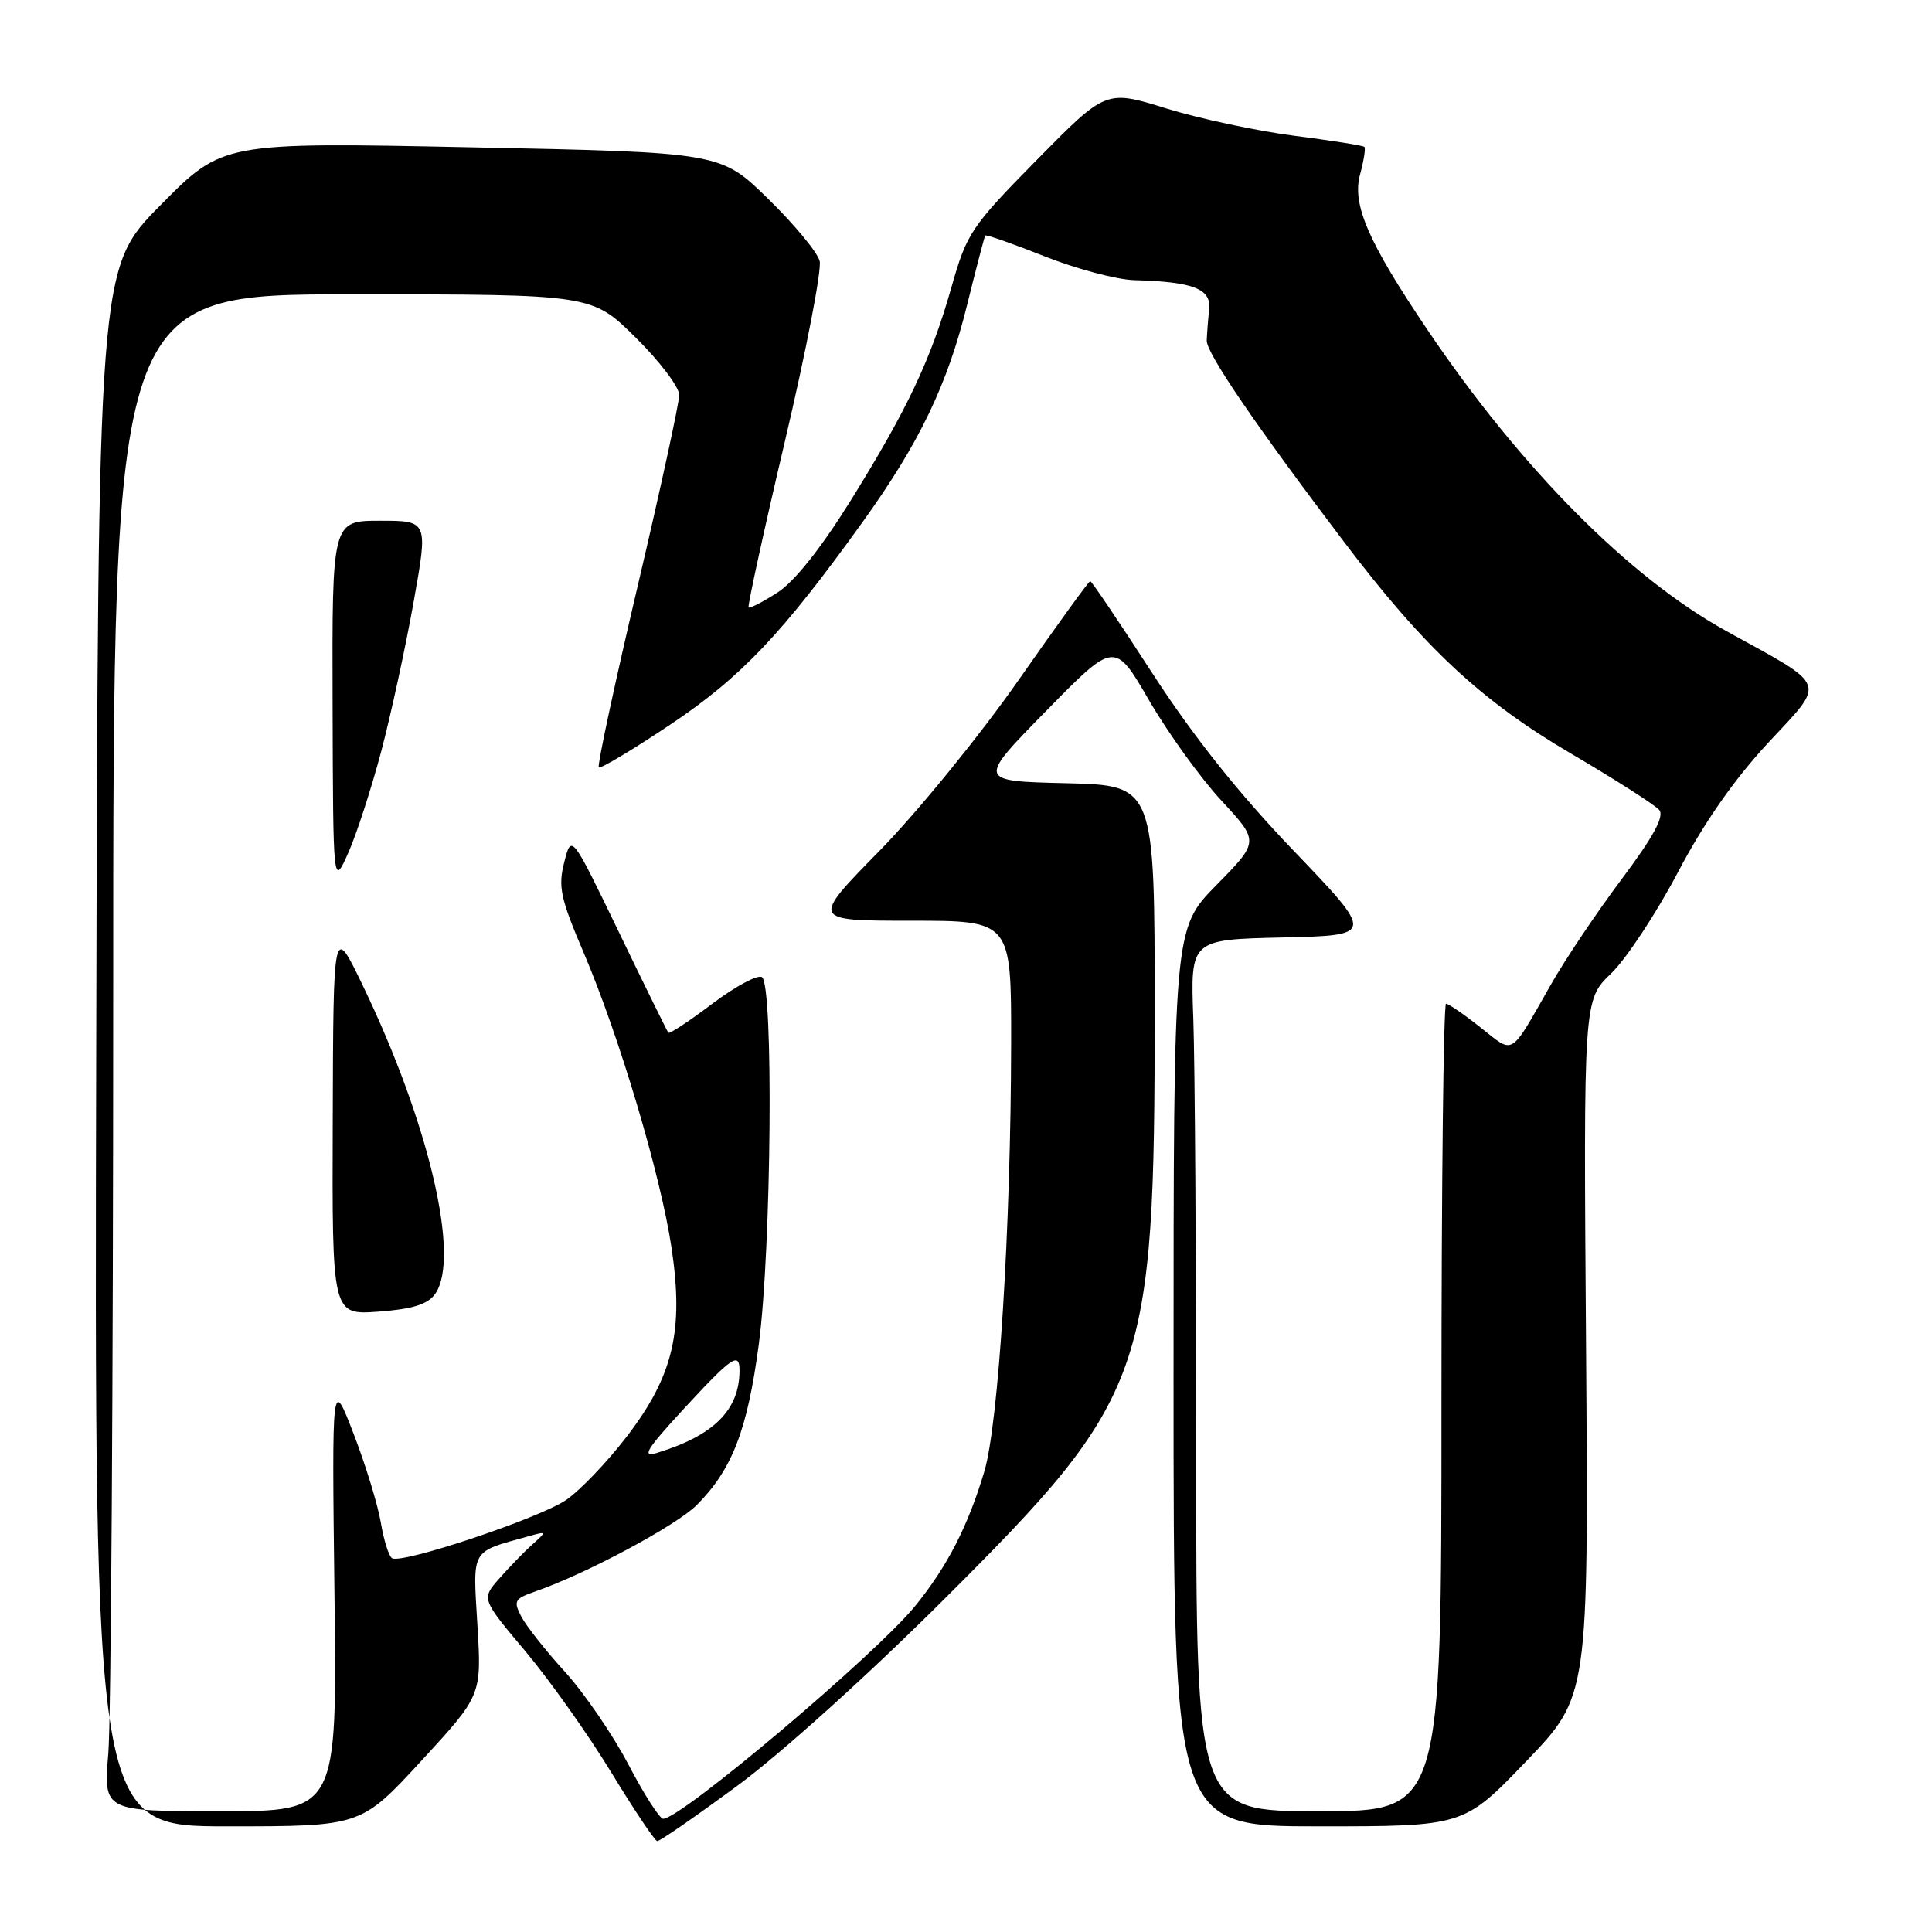<?xml version="1.0" encoding="UTF-8" standalone="no"?>
<!DOCTYPE svg PUBLIC "-//W3C//DTD SVG 1.1//EN" "http://www.w3.org/Graphics/SVG/1.1/DTD/svg11.dtd" >
<svg xmlns="http://www.w3.org/2000/svg" xmlns:xlink="http://www.w3.org/1999/xlink" version="1.1" viewBox="0 0 256 256">
 <g >
 <path fill="currentColor"
d=" M 97.76 236.58 C 103.55 232.31 115.26 221.74 125.32 211.69 C 151.92 185.13 153.00 182.10 153.00 134.07 C 153.00 104.06 153.00 104.06 141.25 103.78 C 129.50 103.50 129.50 103.50 138.60 94.22 C 147.70 84.94 147.70 84.94 152.27 92.82 C 154.79 97.15 159.10 103.13 161.86 106.10 C 166.86 111.50 166.86 111.50 161.18 117.28 C 155.50 123.06 155.50 123.06 155.50 182.53 C 155.50 242.00 155.50 242.00 174.73 242.00 C 193.95 242.00 193.95 242.00 202.22 233.39 C 210.49 224.78 210.49 224.78 210.16 178.64 C 209.82 132.50 209.82 132.50 213.47 129.00 C 215.47 127.08 219.45 121.05 222.31 115.62 C 225.76 109.05 229.77 103.30 234.27 98.45 C 242.01 90.12 242.39 91.14 228.75 83.62 C 215.89 76.53 201.52 62.05 189.17 43.74 C 181.30 32.08 179.14 27.11 180.21 23.14 C 180.71 21.29 180.97 19.64 180.79 19.46 C 180.62 19.28 176.43 18.62 171.49 17.99 C 166.54 17.35 158.91 15.72 154.52 14.36 C 146.54 11.89 146.54 11.89 137.38 21.19 C 128.68 30.03 128.11 30.88 126.09 38.00 C 123.33 47.71 120.24 54.23 112.68 66.39 C 108.75 72.69 105.25 77.09 103.01 78.52 C 101.08 79.76 99.36 80.64 99.19 80.49 C 99.03 80.34 101.19 70.42 104.01 58.45 C 106.83 46.47 108.90 35.74 108.61 34.59 C 108.32 33.44 105.25 29.73 101.79 26.35 C 95.50 20.19 95.50 20.19 62.50 19.52 C 29.50 18.84 29.50 18.84 21.25 27.20 C 12.99 35.55 12.99 35.55 12.75 138.78 C 12.50 242.00 12.50 242.00 30.17 242.00 C 47.83 242.00 47.83 242.00 55.83 233.32 C 63.82 224.64 63.82 224.64 63.26 215.35 C 62.65 205.09 62.29 205.72 70.00 203.57 C 72.48 202.88 72.48 202.89 70.50 204.69 C 69.39 205.68 67.43 207.71 66.14 209.18 C 63.78 211.86 63.78 211.86 69.64 218.83 C 72.86 222.67 77.97 229.88 81.00 234.86 C 84.03 239.84 86.77 243.93 87.09 243.96 C 87.42 243.98 92.22 240.66 97.76 236.58 Z  M 83.27 233.81 C 81.20 229.86 77.42 224.35 74.89 221.56 C 72.35 218.78 69.74 215.47 69.08 214.22 C 68.00 212.13 68.16 211.84 70.97 210.86 C 77.75 208.50 89.67 202.11 92.35 199.40 C 97.03 194.68 99.03 189.49 100.54 178.17 C 102.22 165.53 102.52 130.44 100.96 129.47 C 100.38 129.12 97.42 130.71 94.38 133.00 C 91.34 135.30 88.72 137.03 88.56 136.84 C 88.40 136.65 85.45 130.65 82.00 123.50 C 75.72 110.50 75.72 110.50 74.77 114.24 C 73.93 117.50 74.26 119.02 77.34 126.24 C 82.02 137.19 87.52 155.63 88.97 165.26 C 90.63 176.30 89.23 182.28 83.09 190.30 C 80.48 193.71 76.83 197.52 74.99 198.77 C 71.40 201.20 53.25 207.27 51.95 206.47 C 51.52 206.21 50.85 204.08 50.46 201.74 C 50.07 199.41 48.45 194.12 46.86 190.00 C 43.97 182.50 43.97 182.50 44.32 211.25 C 44.67 240.00 44.67 240.00 29.19 240.00 C 13.71 240.00 13.71 240.00 14.35 232.35 C 14.71 228.14 15.00 182.92 15.00 131.85 C 15.00 39.00 15.00 39.00 46.72 39.00 C 78.44 39.00 78.44 39.00 84.22 44.72 C 87.40 47.86 90.00 51.29 90.00 52.34 C 90.00 53.39 87.51 64.83 84.47 77.76 C 81.43 90.69 79.12 101.46 79.34 101.68 C 79.57 101.90 83.83 99.35 88.82 96.01 C 98.20 89.74 103.70 83.94 114.37 69.07 C 121.83 58.68 125.52 51.01 128.13 40.47 C 129.35 35.53 130.44 31.37 130.55 31.21 C 130.66 31.05 134.19 32.29 138.40 33.96 C 142.61 35.63 147.95 37.05 150.28 37.12 C 158.17 37.34 160.53 38.27 160.22 41.03 C 160.07 42.39 159.93 44.23 159.90 45.13 C 159.86 46.79 166.33 56.28 178.09 71.80 C 188.74 85.85 196.27 92.87 208.18 99.86 C 214.06 103.31 219.31 106.67 219.86 107.33 C 220.56 108.17 219.09 110.87 214.88 116.49 C 211.60 120.87 207.37 127.16 205.49 130.48 C 199.98 140.15 200.69 139.71 196.20 136.16 C 194.01 134.42 191.94 133.00 191.61 133.00 C 191.27 133.00 191.00 157.07 191.00 186.50 C 191.00 240.00 191.00 240.00 174.75 240.00 C 158.50 240.00 158.50 240.00 158.50 192.75 C 158.50 166.76 158.33 140.78 158.12 135.00 C 157.73 124.50 157.73 124.50 169.94 124.22 C 182.16 123.94 182.16 123.94 171.41 112.72 C 164.13 105.13 158.09 97.54 152.72 89.25 C 148.36 82.51 144.64 77.00 144.46 77.00 C 144.28 77.00 139.96 82.96 134.87 90.25 C 129.77 97.54 121.52 107.66 116.53 112.75 C 107.45 122.00 107.45 122.00 120.73 122.00 C 134.00 122.00 134.00 122.00 133.98 138.25 C 133.94 162.76 132.32 188.66 130.42 195.00 C 128.26 202.23 125.53 207.54 121.30 212.76 C 116.10 219.17 90.27 241.00 87.87 241.00 C 87.41 241.00 85.34 237.77 83.27 233.81 Z  M 57.63 171.49 C 61.07 166.79 56.84 148.75 48.03 130.50 C 44.17 122.50 44.17 122.50 44.09 148.37 C 44.00 174.24 44.00 174.24 50.13 173.80 C 54.62 173.47 56.64 172.85 57.63 171.49 Z  M 50.53 99.50 C 51.83 94.55 53.76 85.66 54.81 79.75 C 56.73 69.00 56.73 69.00 50.36 69.00 C 44.00 69.00 44.00 69.00 44.07 93.25 C 44.14 117.50 44.14 117.50 46.15 113.00 C 47.25 110.53 49.22 104.45 50.53 99.50 Z  M 90.41 186.89 C 97.02 179.72 98.01 179.04 97.99 181.67 C 97.95 186.87 94.55 190.23 87.01 192.53 C 85.00 193.14 85.65 192.06 90.41 186.89 Z "/>
</g>
</svg>
